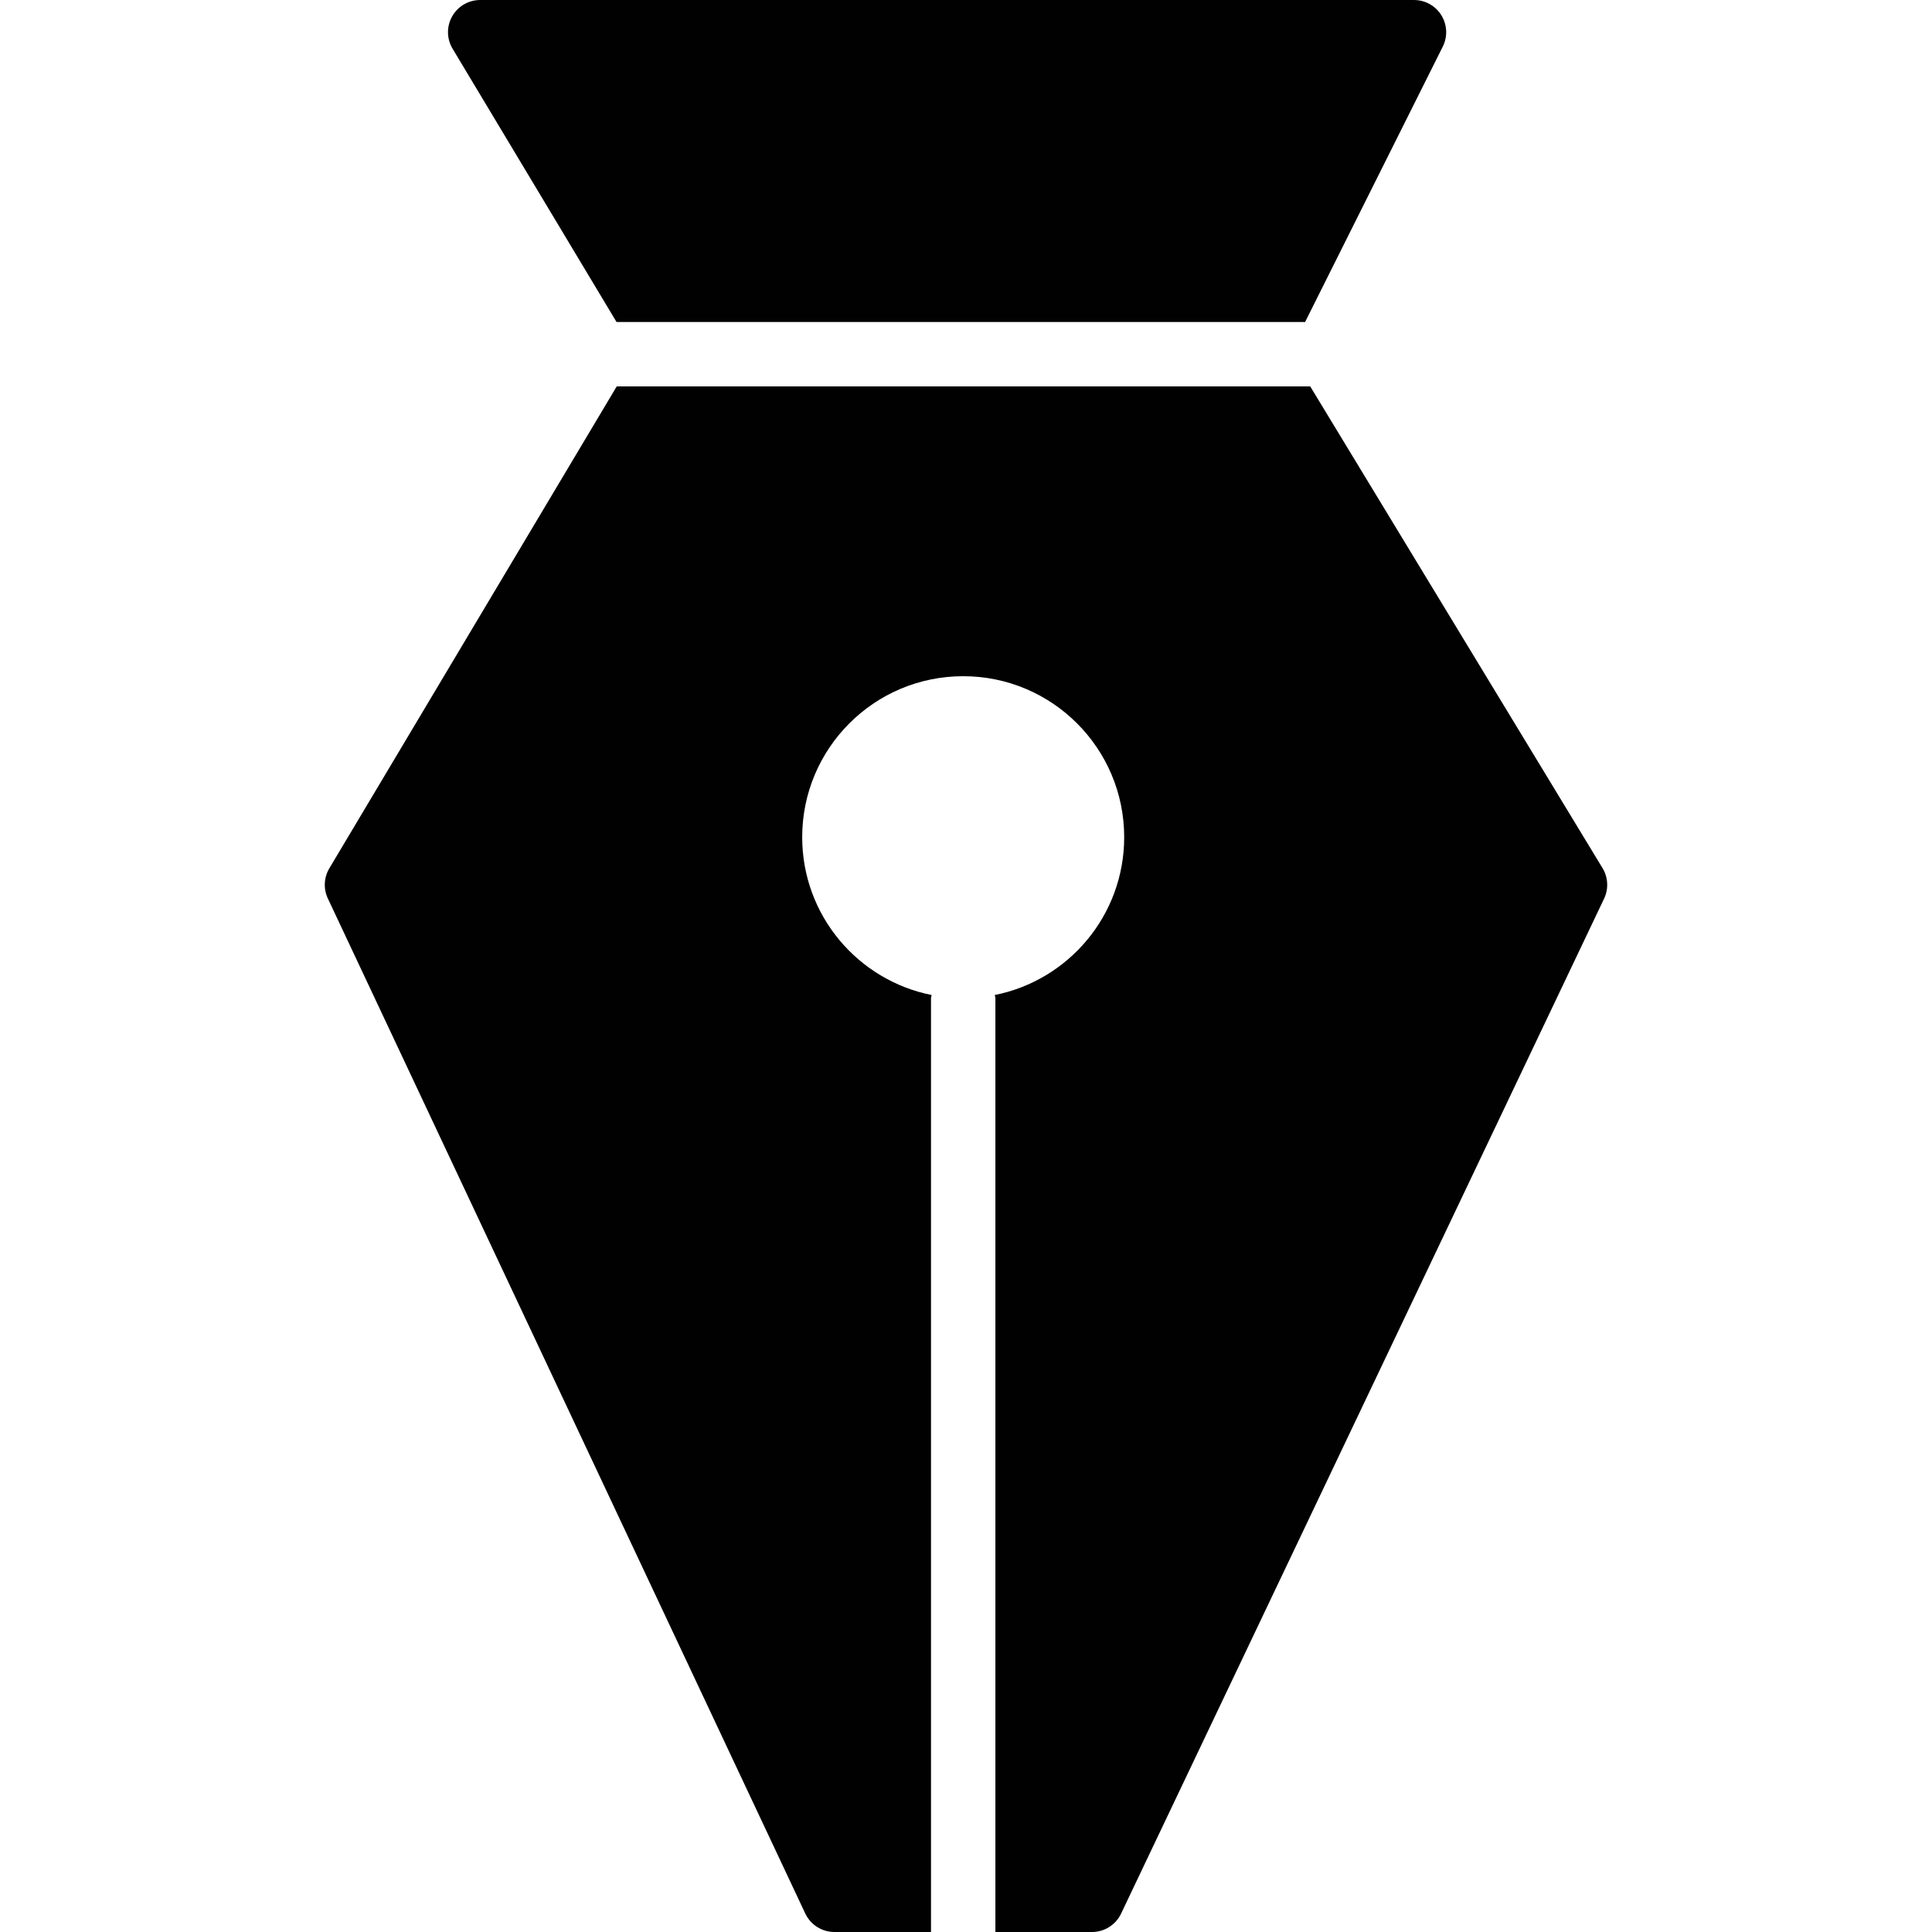 <?xml version="1.0" encoding="utf-8"?>
<!-- Generator: Adobe Illustrator 17.0.0, SVG Export Plug-In . SVG Version: 6.00 Build 0)  -->
<!DOCTYPE svg PUBLIC "-//W3C//DTD SVG 1.1//EN" "http://www.w3.org/Graphics/SVG/1.1/DTD/svg11.dtd">
<svg version="1.1" id="Layer_2" xmlns="http://www.w3.org/2000/svg" xmlns:xlink="http://www.w3.org/1999/xlink" x="0px" y="0px"
	 width="60px" height="60px" viewBox="0 0 60 60" enable-background="new 0 0 60 60" xml:space="preserve">
<g>
	<path fill="#010101" d="M49.768,26.96L40.69,12H19.153l-8.925,14.966c-0.17,0.286-0.188,0.637-0.046,0.938l14.826,31.521
		C25.173,59.776,25.526,60,25.913,60h3V31c0-0.035,0.016-0.064,0.02-0.099c-2.292-0.456-4.02-2.476-4.02-4.901c0-2.761,2.238-5,5-5
		c2.761,0,5,2.239,5,5c0,2.426-1.728,4.445-4.02,4.901c0.004,0.034,0.02,0.063,0.02,0.099v29h3c0.386,0,0.737-0.222,0.903-0.57
		l15-31.521C49.961,27.605,49.943,27.248,49.768,26.96z"/>
	<path fill="#010101" d="M19.147,10h21.384l4.276-8.553c0.155-0.31,0.138-0.678-0.044-0.973C44.582,0.18,44.26,0,43.913,0h-29
		c-0.36,0-0.693,0.194-0.87,0.507c-0.178,0.313-0.173,0.698,0.013,1.007L19.147,10z"/>
</g>
</svg>
